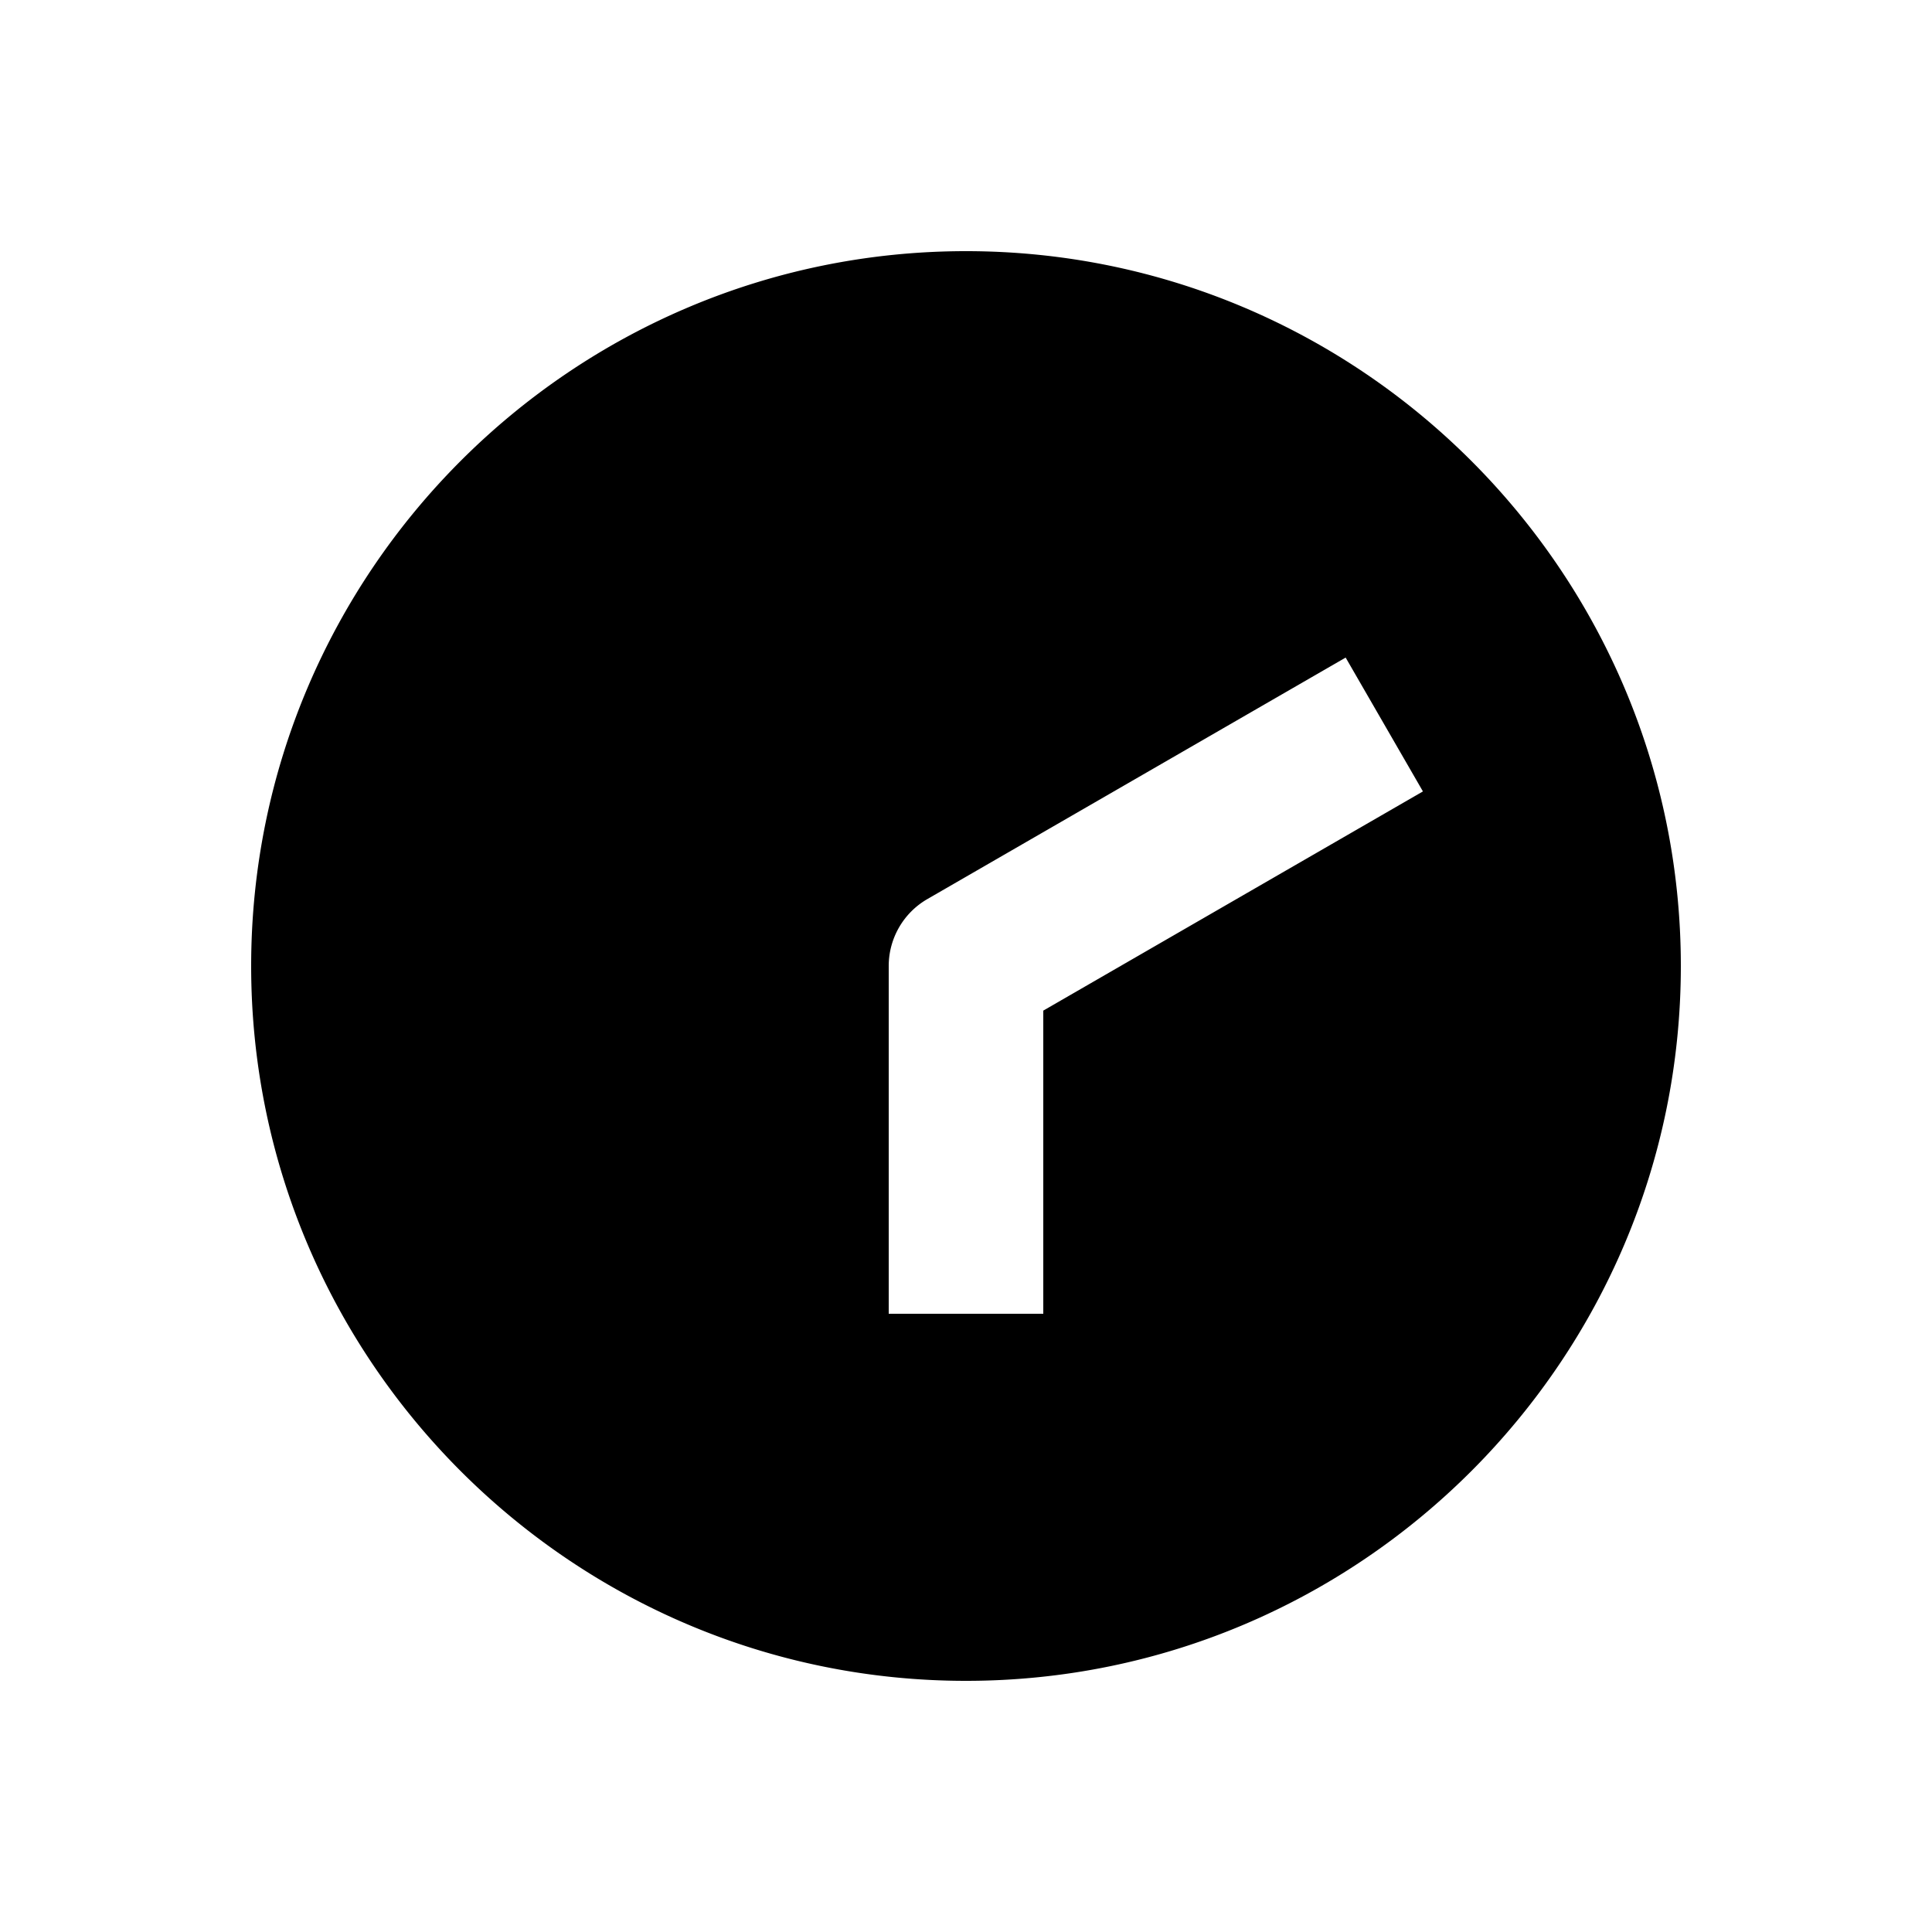 <svg xmlns="http://www.w3.org/2000/svg" width="1000" height="1000"><path d="M500 130c-203.99 0-370 166.01-370 370s166.01 370 370 370 370-166.01 370-370-166.01-370-370-370zm196.506 210.36 40 69.28-34.64 20L540 523.095V680h-80V500a40.004 40.004 0 0 1 20-34.64l181.865-105 34.64-20z" style="-inkscape-stroke:none"/></svg>